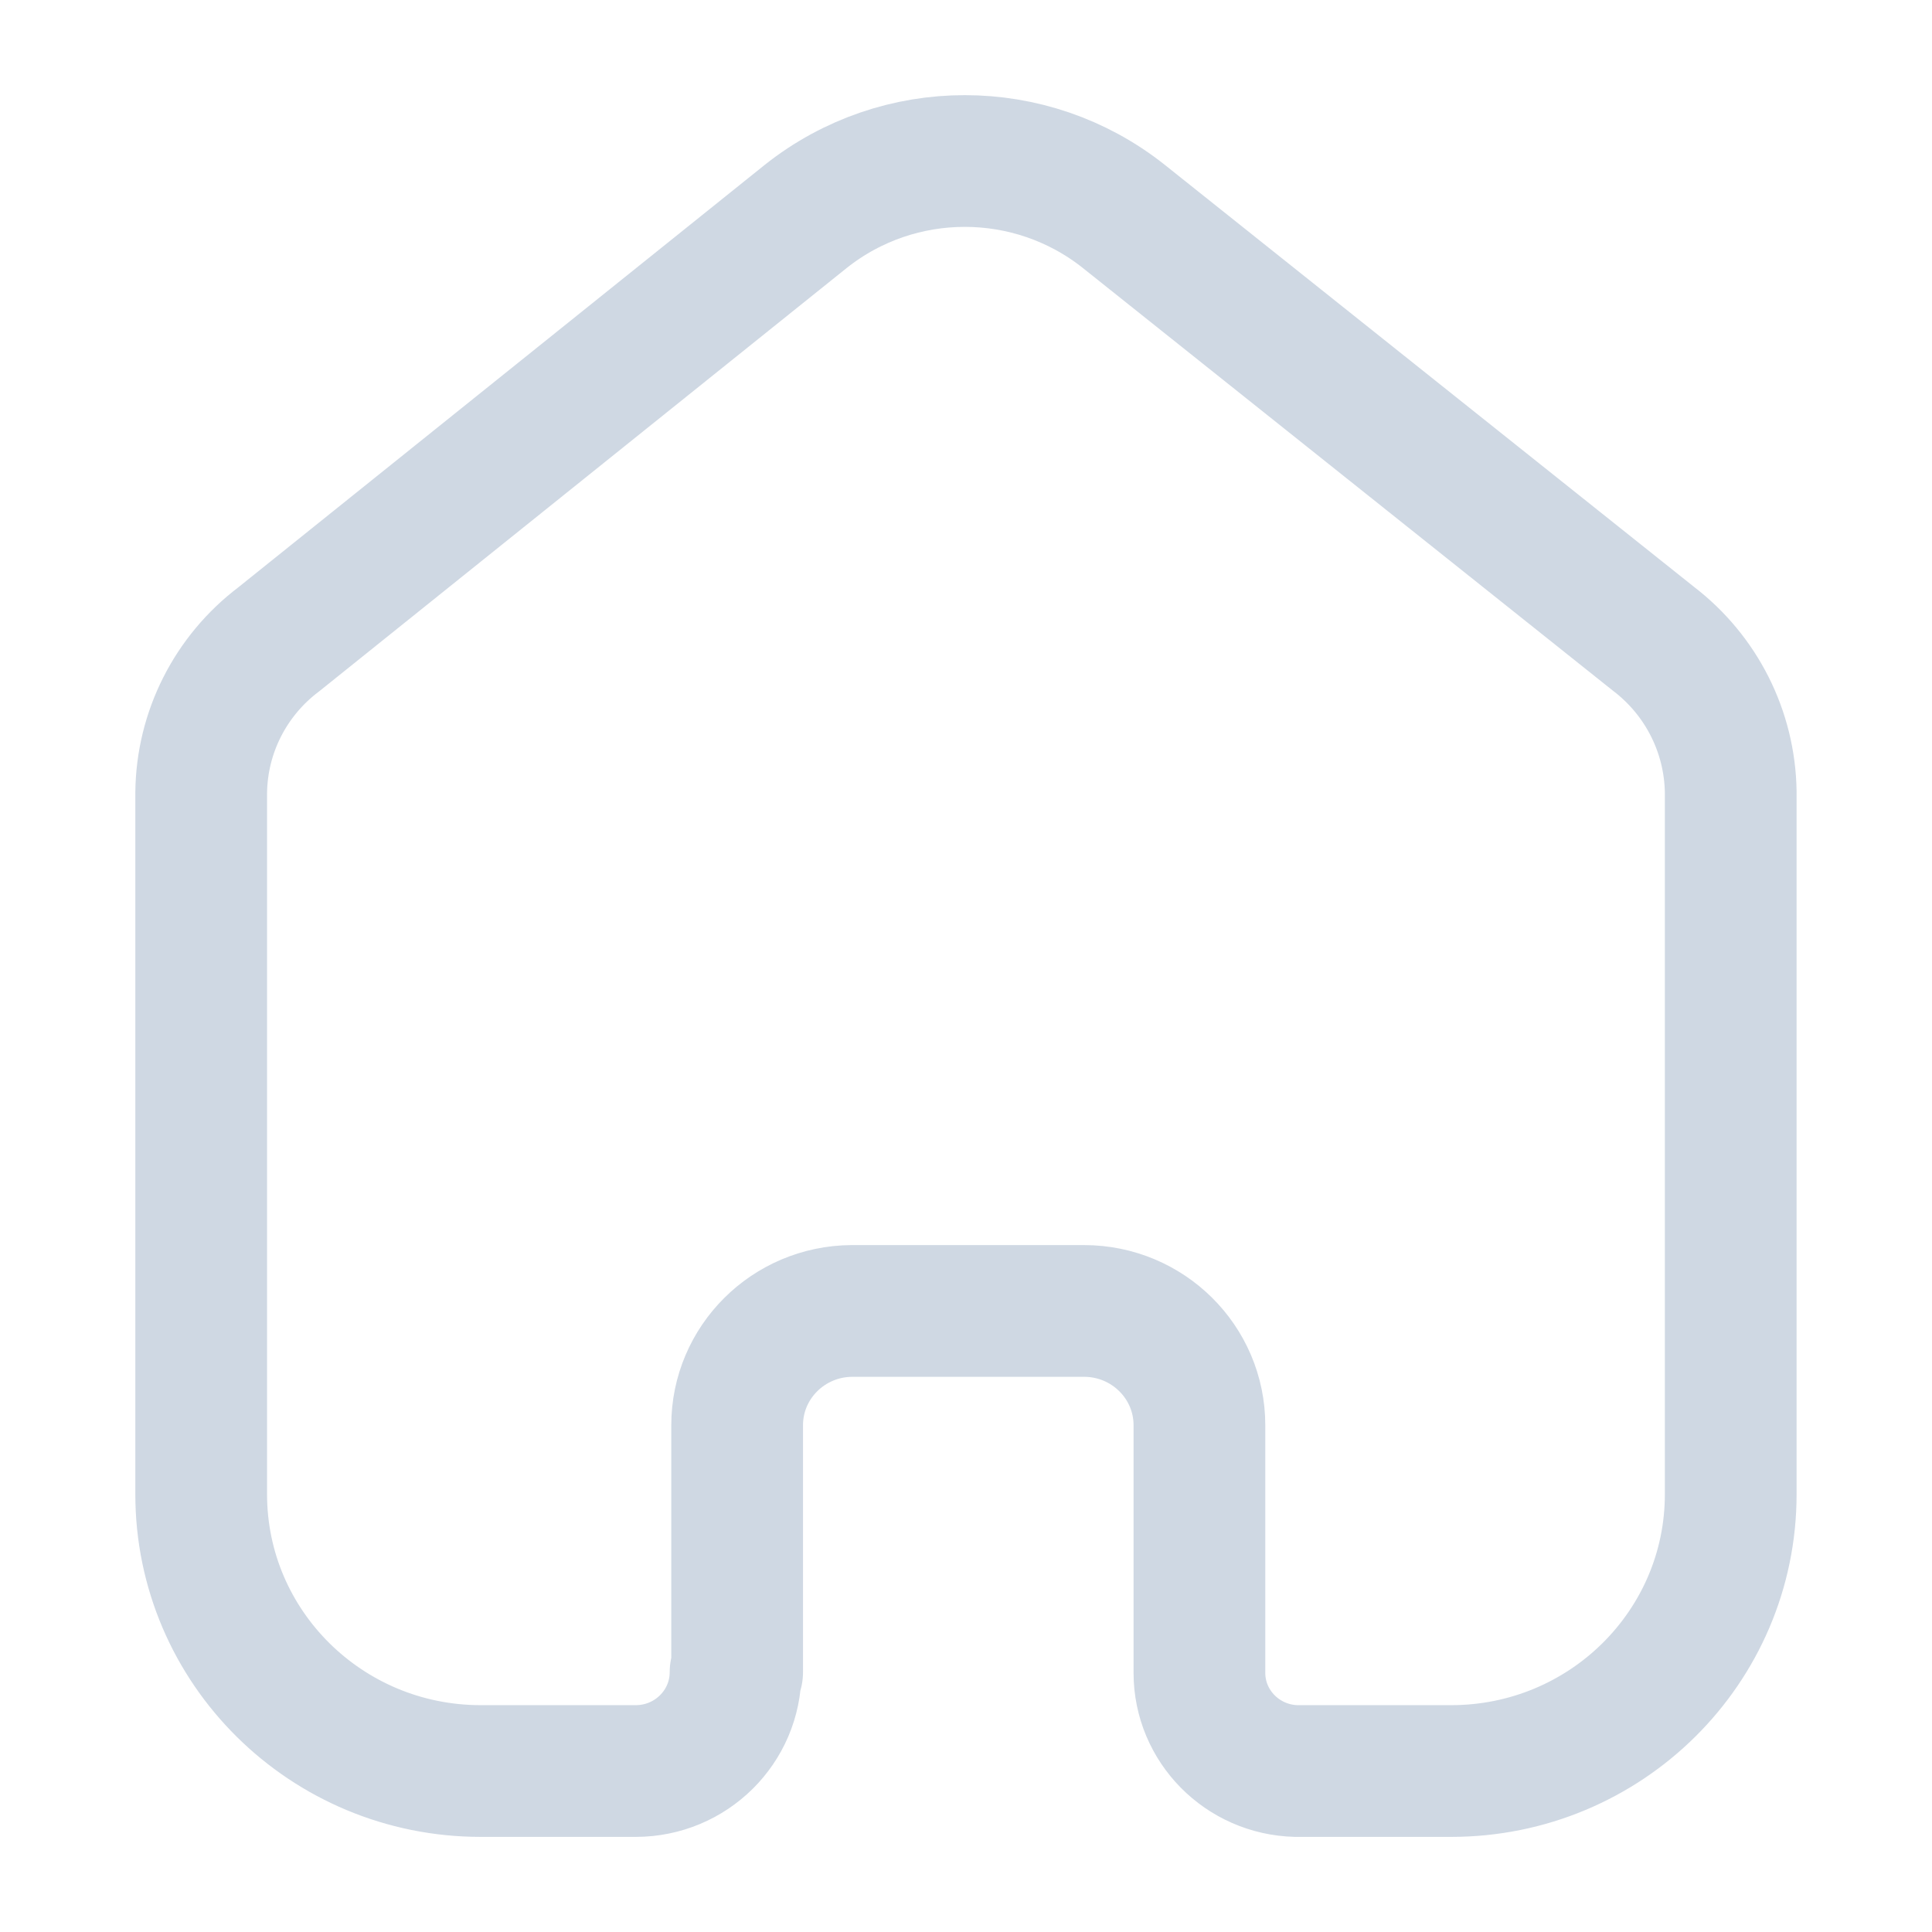 <svg width="22" height="22" viewBox="0 0 22 22" fill="none" xmlns="http://www.w3.org/2000/svg">
<path d="M8.394 19.041V16.229C8.394 15.514 8.977 14.933 9.699 14.928H12.344C13.07 14.928 13.658 15.511 13.658 16.229V16.229V19.049C13.658 19.656 14.148 20.152 14.761 20.167H16.524C18.283 20.167 19.708 18.756 19.708 17.015V17.015V9.018C19.698 8.333 19.374 7.69 18.826 7.272L12.794 2.462C11.737 1.624 10.235 1.624 9.178 2.462L3.173 7.281C2.623 7.697 2.298 8.341 2.291 9.027V17.015C2.291 18.756 3.716 20.167 5.475 20.167H7.238C7.867 20.167 8.376 19.663 8.376 19.041V19.041" stroke="#CFD8E3" stroke-width="1.5" stroke-linecap="round" stroke-linejoin="round"/>
</svg>
